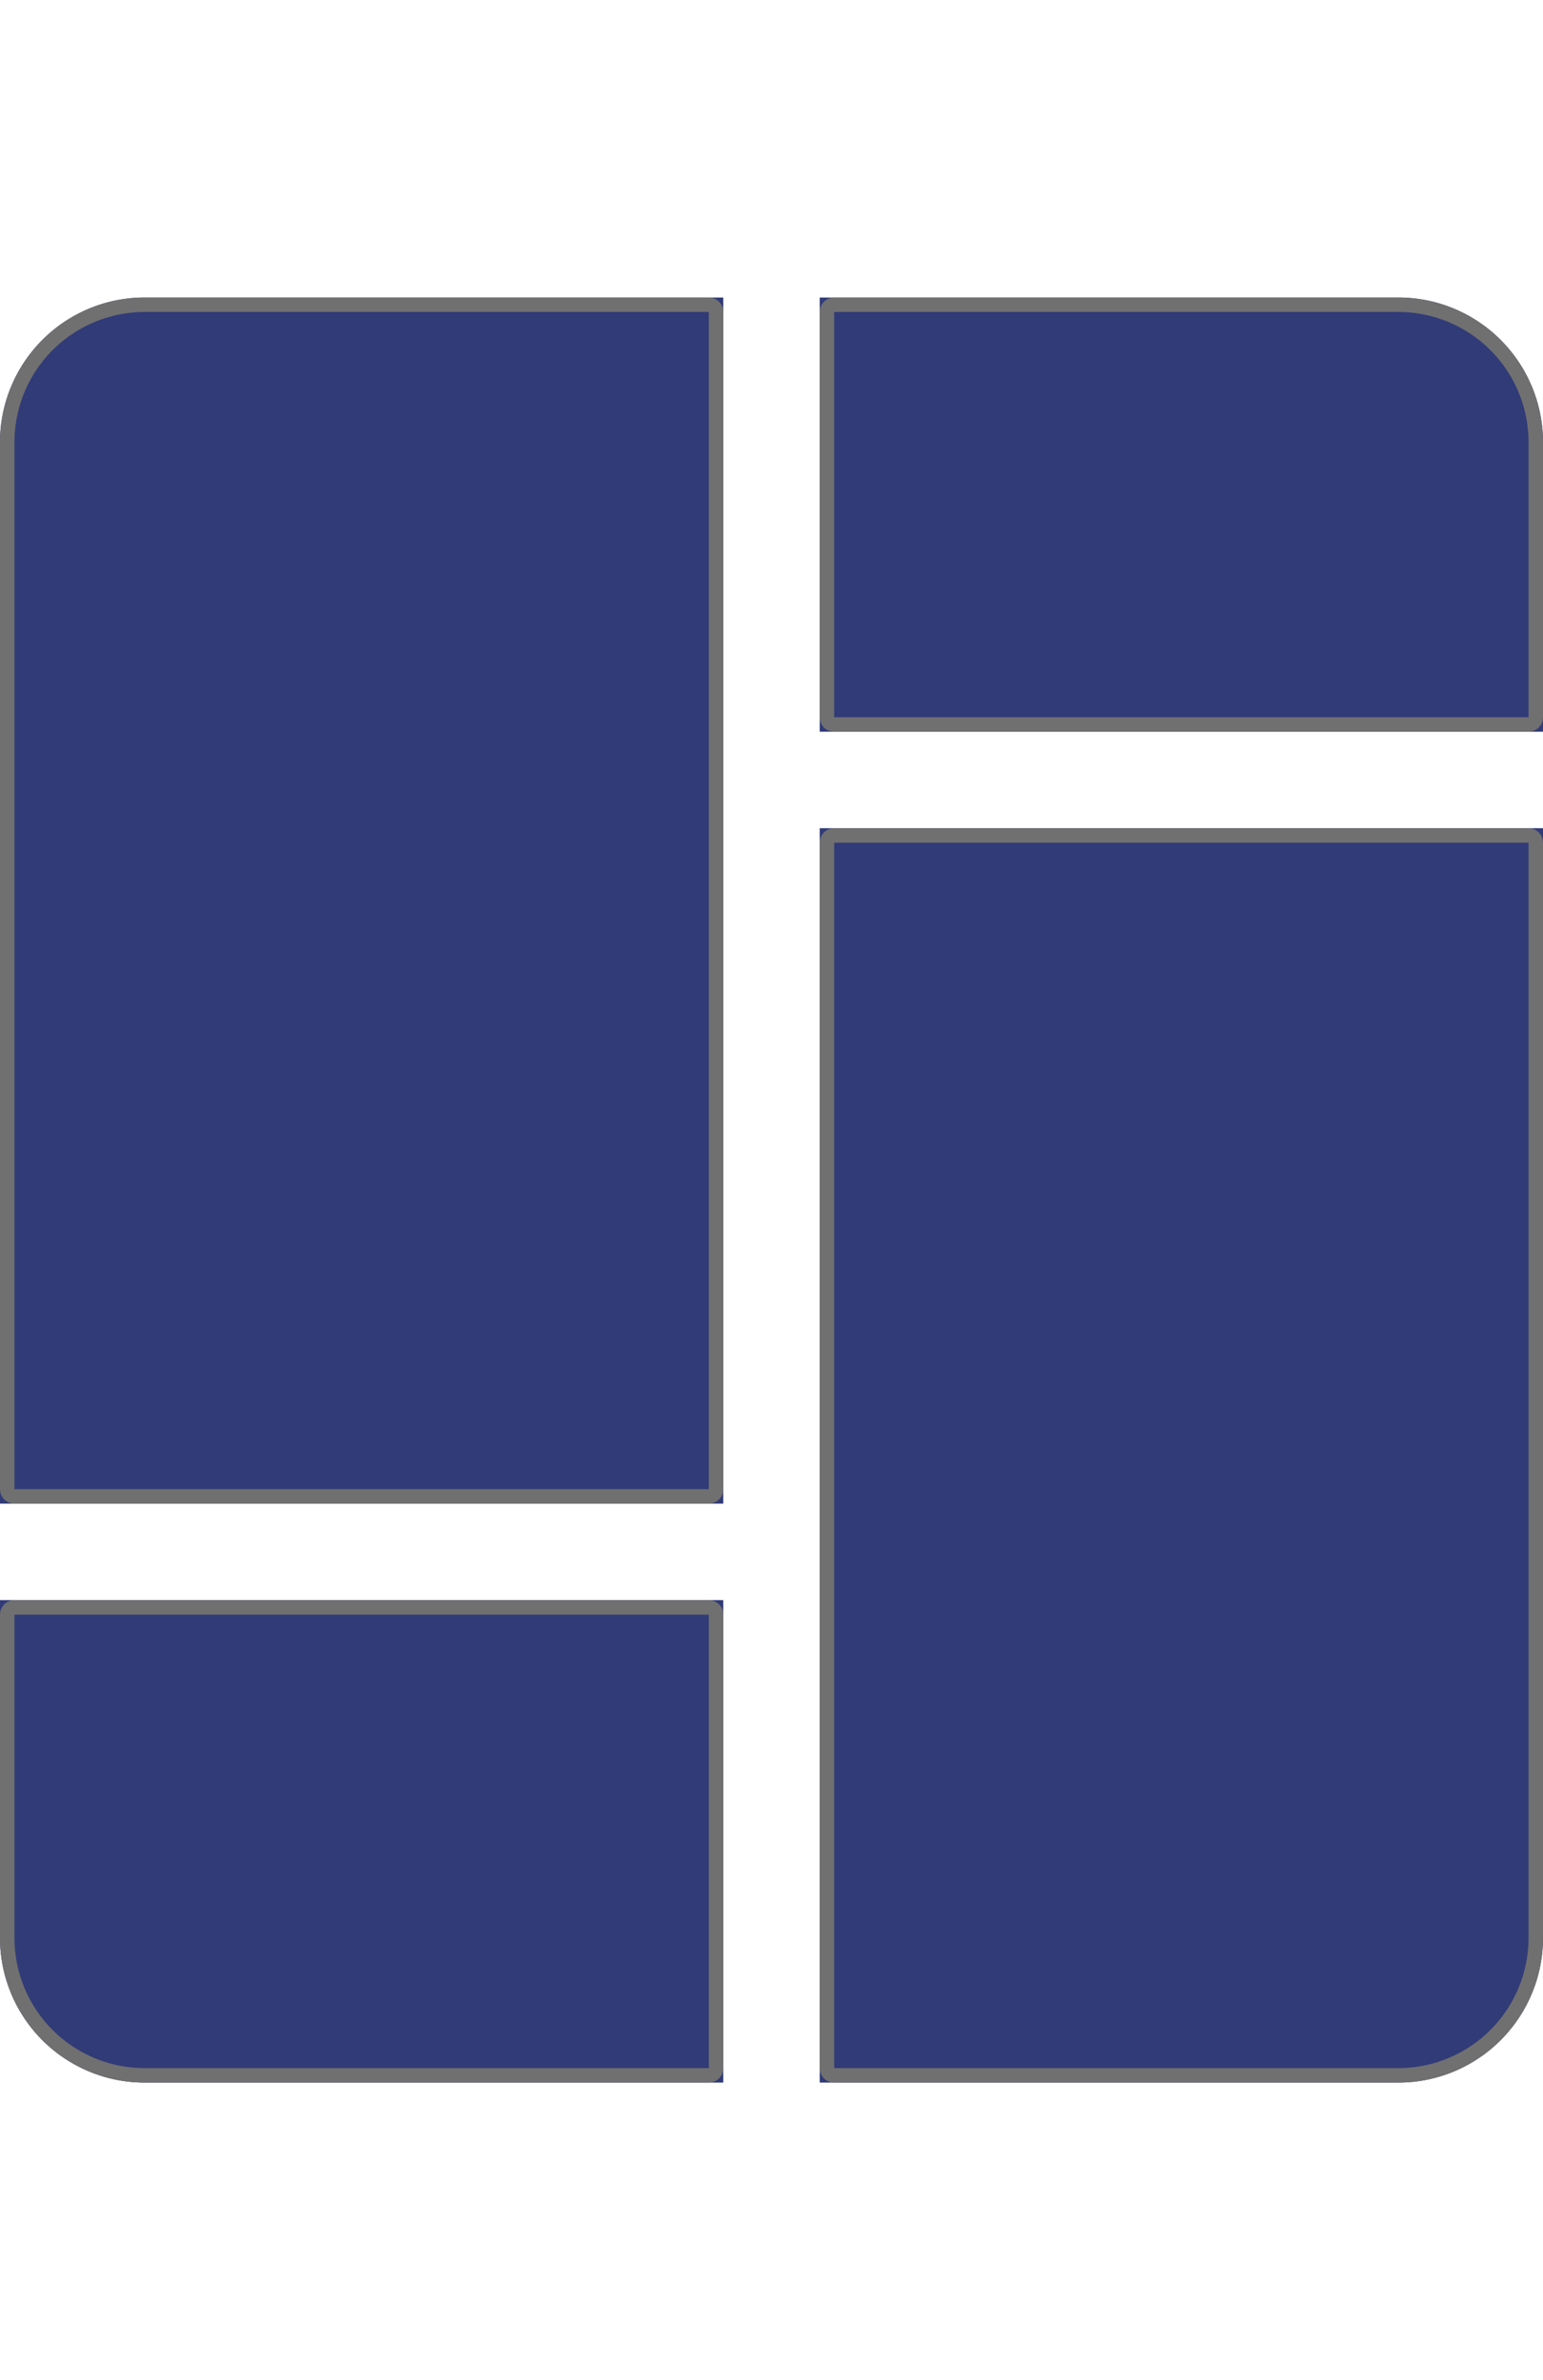 <svg xmlns="http://www.w3.org/2000/svg" width="24" viewBox="0 0 32 37">
  <g id="dash-b" transform="translate(-226 -58)">
    <g id="Rectangle_27" data-name="Rectangle 27" transform="translate(226 58)" fill="#313b77" stroke="#707070" stroke-width="0.3">
      <path d="M3,0H15a0,0,0,0,1,0,0V25a0,0,0,0,1,0,0H0a0,0,0,0,1,0,0V3A3,3,0,0,1,3,0Z" stroke="none"/>
      <path d="M3,.15H14.7a.15.15,0,0,1,.15.15V24.7a.15.15,0,0,1-.15.15H.3a.15.15,0,0,1-.15-.15V3A2.85,2.85,0,0,1,3,.15Z" fill="none"/>
    </g>
    <g id="Rectangle_29" data-name="Rectangle 29" transform="translate(243 58)" fill="#313b77" stroke="#707070" stroke-width="0.3">
      <path d="M0,0H12a3,3,0,0,1,3,3V9a0,0,0,0,1,0,0H0A0,0,0,0,1,0,9V0A0,0,0,0,1,0,0Z" stroke="none"/>
      <path d="M.3.15H12A2.85,2.85,0,0,1,14.85,3V8.7a.15.15,0,0,1-.15.15H.3A.15.15,0,0,1,.15,8.7V.3A.15.15,0,0,1,.3.15Z" fill="none"/>
    </g>
    <g id="Rectangle_28" data-name="Rectangle 28" transform="translate(243 69)" fill="#313b77" stroke="#707070" stroke-width="0.3">
      <path d="M0,0H15a0,0,0,0,1,0,0V23a3,3,0,0,1-3,3H0a0,0,0,0,1,0,0V0A0,0,0,0,1,0,0Z" stroke="none"/>
      <path d="M.3.15H14.7a.15.15,0,0,1,.15.15V23A2.85,2.85,0,0,1,12,25.85H.3a.15.15,0,0,1-.15-.15V.3A.15.15,0,0,1,.3.15Z" fill="none"/>
    </g>
    <g id="Rectangle_30" data-name="Rectangle 30" transform="translate(226 85)" fill="#313b77" stroke="#707070" stroke-width="0.3">
      <path d="M0,0H15a0,0,0,0,1,0,0V10a0,0,0,0,1,0,0H3A3,3,0,0,1,0,7V0A0,0,0,0,1,0,0Z" stroke="none"/>
      <path d="M.3.15H14.7a.15.15,0,0,1,.15.15V9.7a.15.15,0,0,1-.15.15H3A2.85,2.85,0,0,1,.15,7V.3A.15.15,0,0,1,.3.15Z" fill="none"/>
    </g>
  </g>
</svg>
